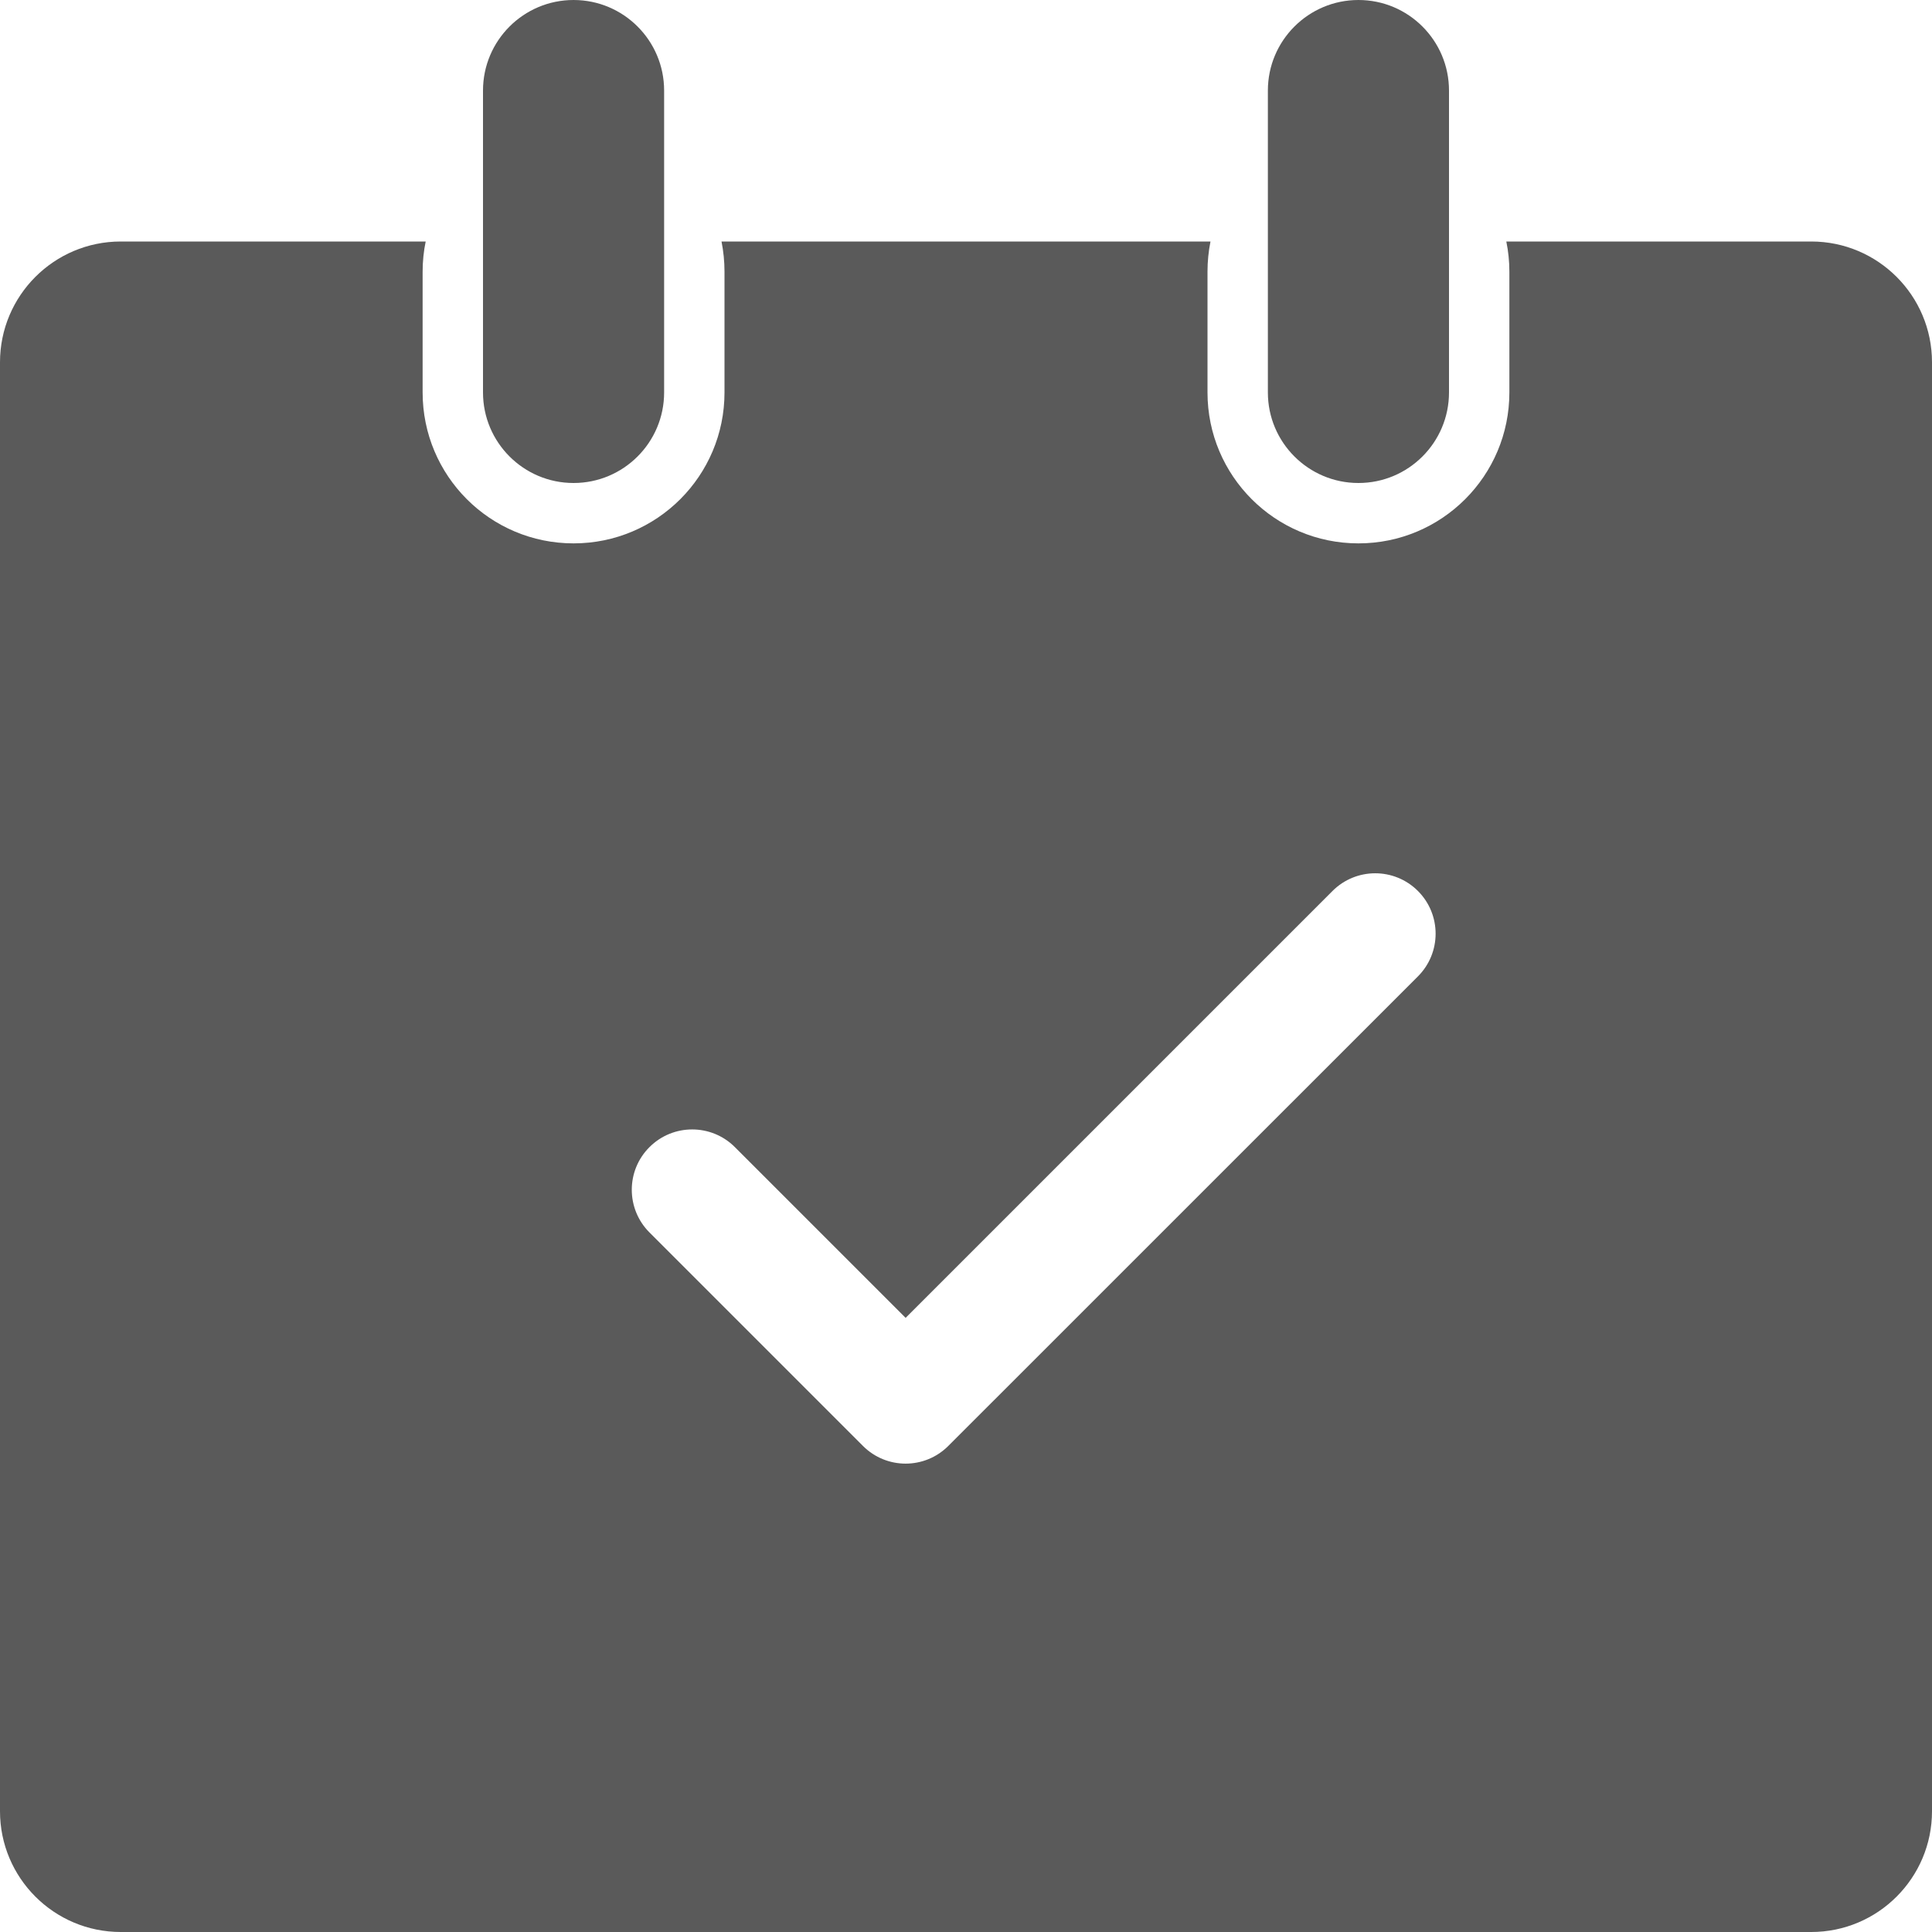 <?xml version="1.0" encoding="UTF-8"?>
<svg width="24px" height="24px" viewBox="0 0 24 24" version="1.1" xmlns="http://www.w3.org/2000/svg" xmlns:xlink="http://www.w3.org/1999/xlink">
    <title>签到_副本备份</title>
    <g id="页面-1" stroke="none" stroke-width="1" fill="none" fill-rule="evenodd">
        <g id="签到_副本备份" fill="#5A5A5A" fill-rule="nonzero">
            <path d="M11.25,16.371 L9.129,14.25 C8.836,13.957 8.361,13.957 8.068,14.25 C7.775,14.542 7.775,15.017 8.068,15.31 L10.72,17.962 C11.013,18.255 11.487,18.255 11.78,17.962 L17.614,12.129 C17.907,11.836 17.907,11.361 17.614,11.068 C17.321,10.775 16.846,10.775 16.553,11.068 L11.25,16.371 Z M18.712,3 L22.5,3 C23.328,3 24,3.672 24,4.5 L24,22.5 C24,23.328 23.328,24 22.5,24 L1.5,24 C0.672,24 0,23.328 0,22.5 L0,4.5 C0,3.672 0.672,3 1.5,3 L5.288,3 C5.263,3.121 5.25,3.247 5.25,3.375 L5.25,4.875 C5.25,5.911 6.089,6.75 7.125,6.75 C8.161,6.75 9,5.911 9,4.875 L9,3.375 C9,3.247 8.987,3.121 8.963,3 L15.037,3 C15.013,3.121 15,3.247 15,3.375 L15,4.875 C15,5.911 15.839,6.75 16.875,6.75 C17.911,6.75 18.75,5.911 18.75,4.875 L18.75,3.375 C18.75,3.247 18.737,3.121 18.712,3 Z M7.125,0 C7.746,0 8.25,0.504 8.25,1.125 L8.25,4.875 C8.25,5.496 7.746,6 7.125,6 C6.504,6 6,5.496 6,4.875 L6,1.125 C6,0.504 6.504,0 7.125,0 L7.125,0 Z M16.875,0 C17.496,0 18,0.504 18,1.125 L18,4.875 C18,5.496 17.496,6 16.875,6 C16.254,6 15.75,5.496 15.75,4.875 L15.75,1.125 C15.75,0.504 16.254,0 16.875,0 L16.875,0 Z" id="形状"></path>
        </g>
    </g>
</svg>